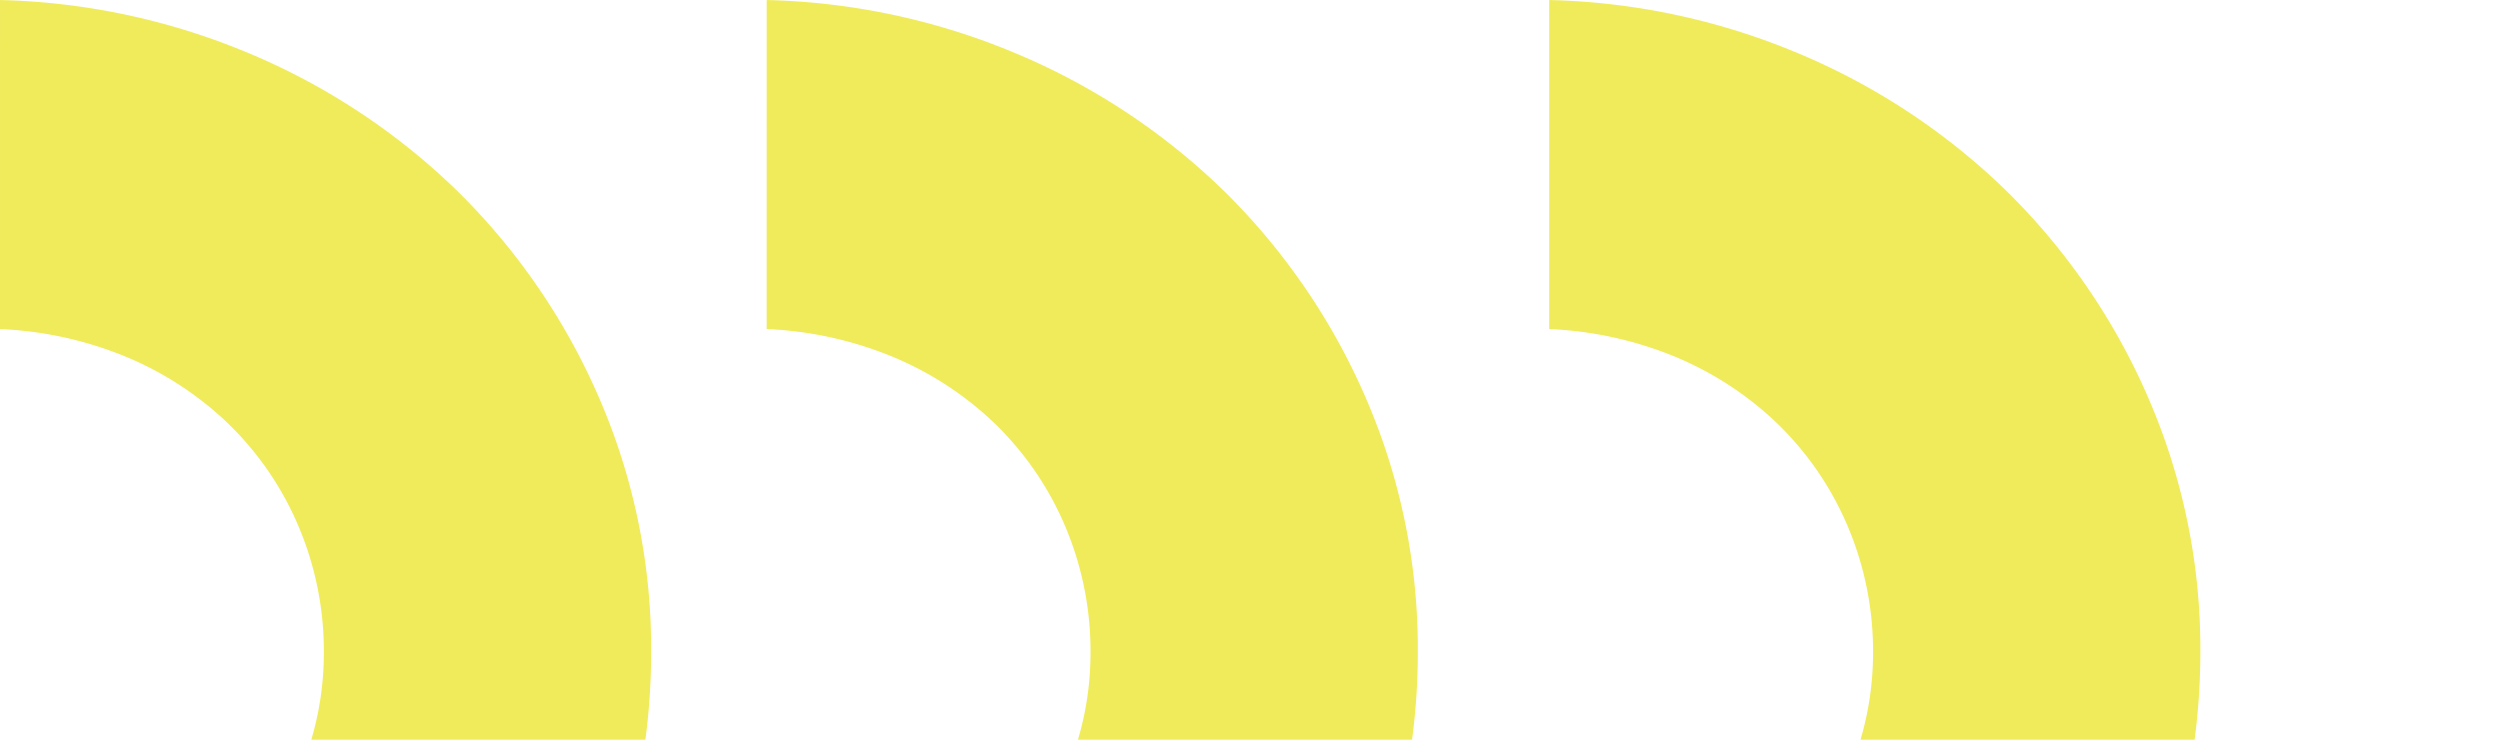 <svg id="Group_42925" data-name="Group 42925" xmlns="http://www.w3.org/2000/svg" width="150" height="44.377" viewBox="0 0 150 44.377">
  <path id="Path_168205" data-name="Path 168205" d="M91.976,466.7a22.336,22.336,0,0,1,7.1,1.48,19.861,19.861,0,0,1,6.6,4.2,18.783,18.783,0,0,1,4.231,6.2,19.179,19.179,0,0,1,1.5,7.564,18.329,18.329,0,0,1-.753,5.193H130.7a39.849,39.849,0,0,0,.345-5.193,37.776,37.776,0,0,0-3.119-15.306A39.266,39.266,0,0,0,119.4,458.4a40.148,40.148,0,0,0-12.833-8.39,41,41,0,0,0-14.59-3.051Z" transform="translate(-91.976 -446.957)" fill="#f0eb5b"/>
  <path id="Path_168205" data-name="Path 168205" d="M91.976,466.7a22.336,22.336,0,0,1,7.1,1.48,19.861,19.861,0,0,1,6.6,4.2,18.783,18.783,0,0,1,4.231,6.2,19.179,19.179,0,0,1,1.5,7.564,18.329,18.329,0,0,1-.753,5.193H130.7a39.849,39.849,0,0,0,.345-5.193,37.776,37.776,0,0,0-3.119-15.306A39.266,39.266,0,0,0,119.4,458.4a40.148,40.148,0,0,0-12.833-8.39,41,41,0,0,0-14.59-3.051Z" transform="translate(-45.976 -446.957)" fill="#f0eb5b"/>
  <path id="Path_168205" data-name="Path 168205" d="M91.976,466.7a22.336,22.336,0,0,1,7.1,1.48,19.861,19.861,0,0,1,6.6,4.2,18.783,18.783,0,0,1,4.231,6.2,19.179,19.179,0,0,1,1.5,7.564,18.329,18.329,0,0,1-.753,5.193H130.7a39.849,39.849,0,0,0,.345-5.193,37.776,37.776,0,0,0-3.119-15.306A39.266,39.266,0,0,0,119.4,458.4a40.148,40.148,0,0,0-12.833-8.39,41,41,0,0,0-14.59-3.051Z" transform="translate(0.976 -446.957)" fill="#f0eb5b"/>
</svg>
